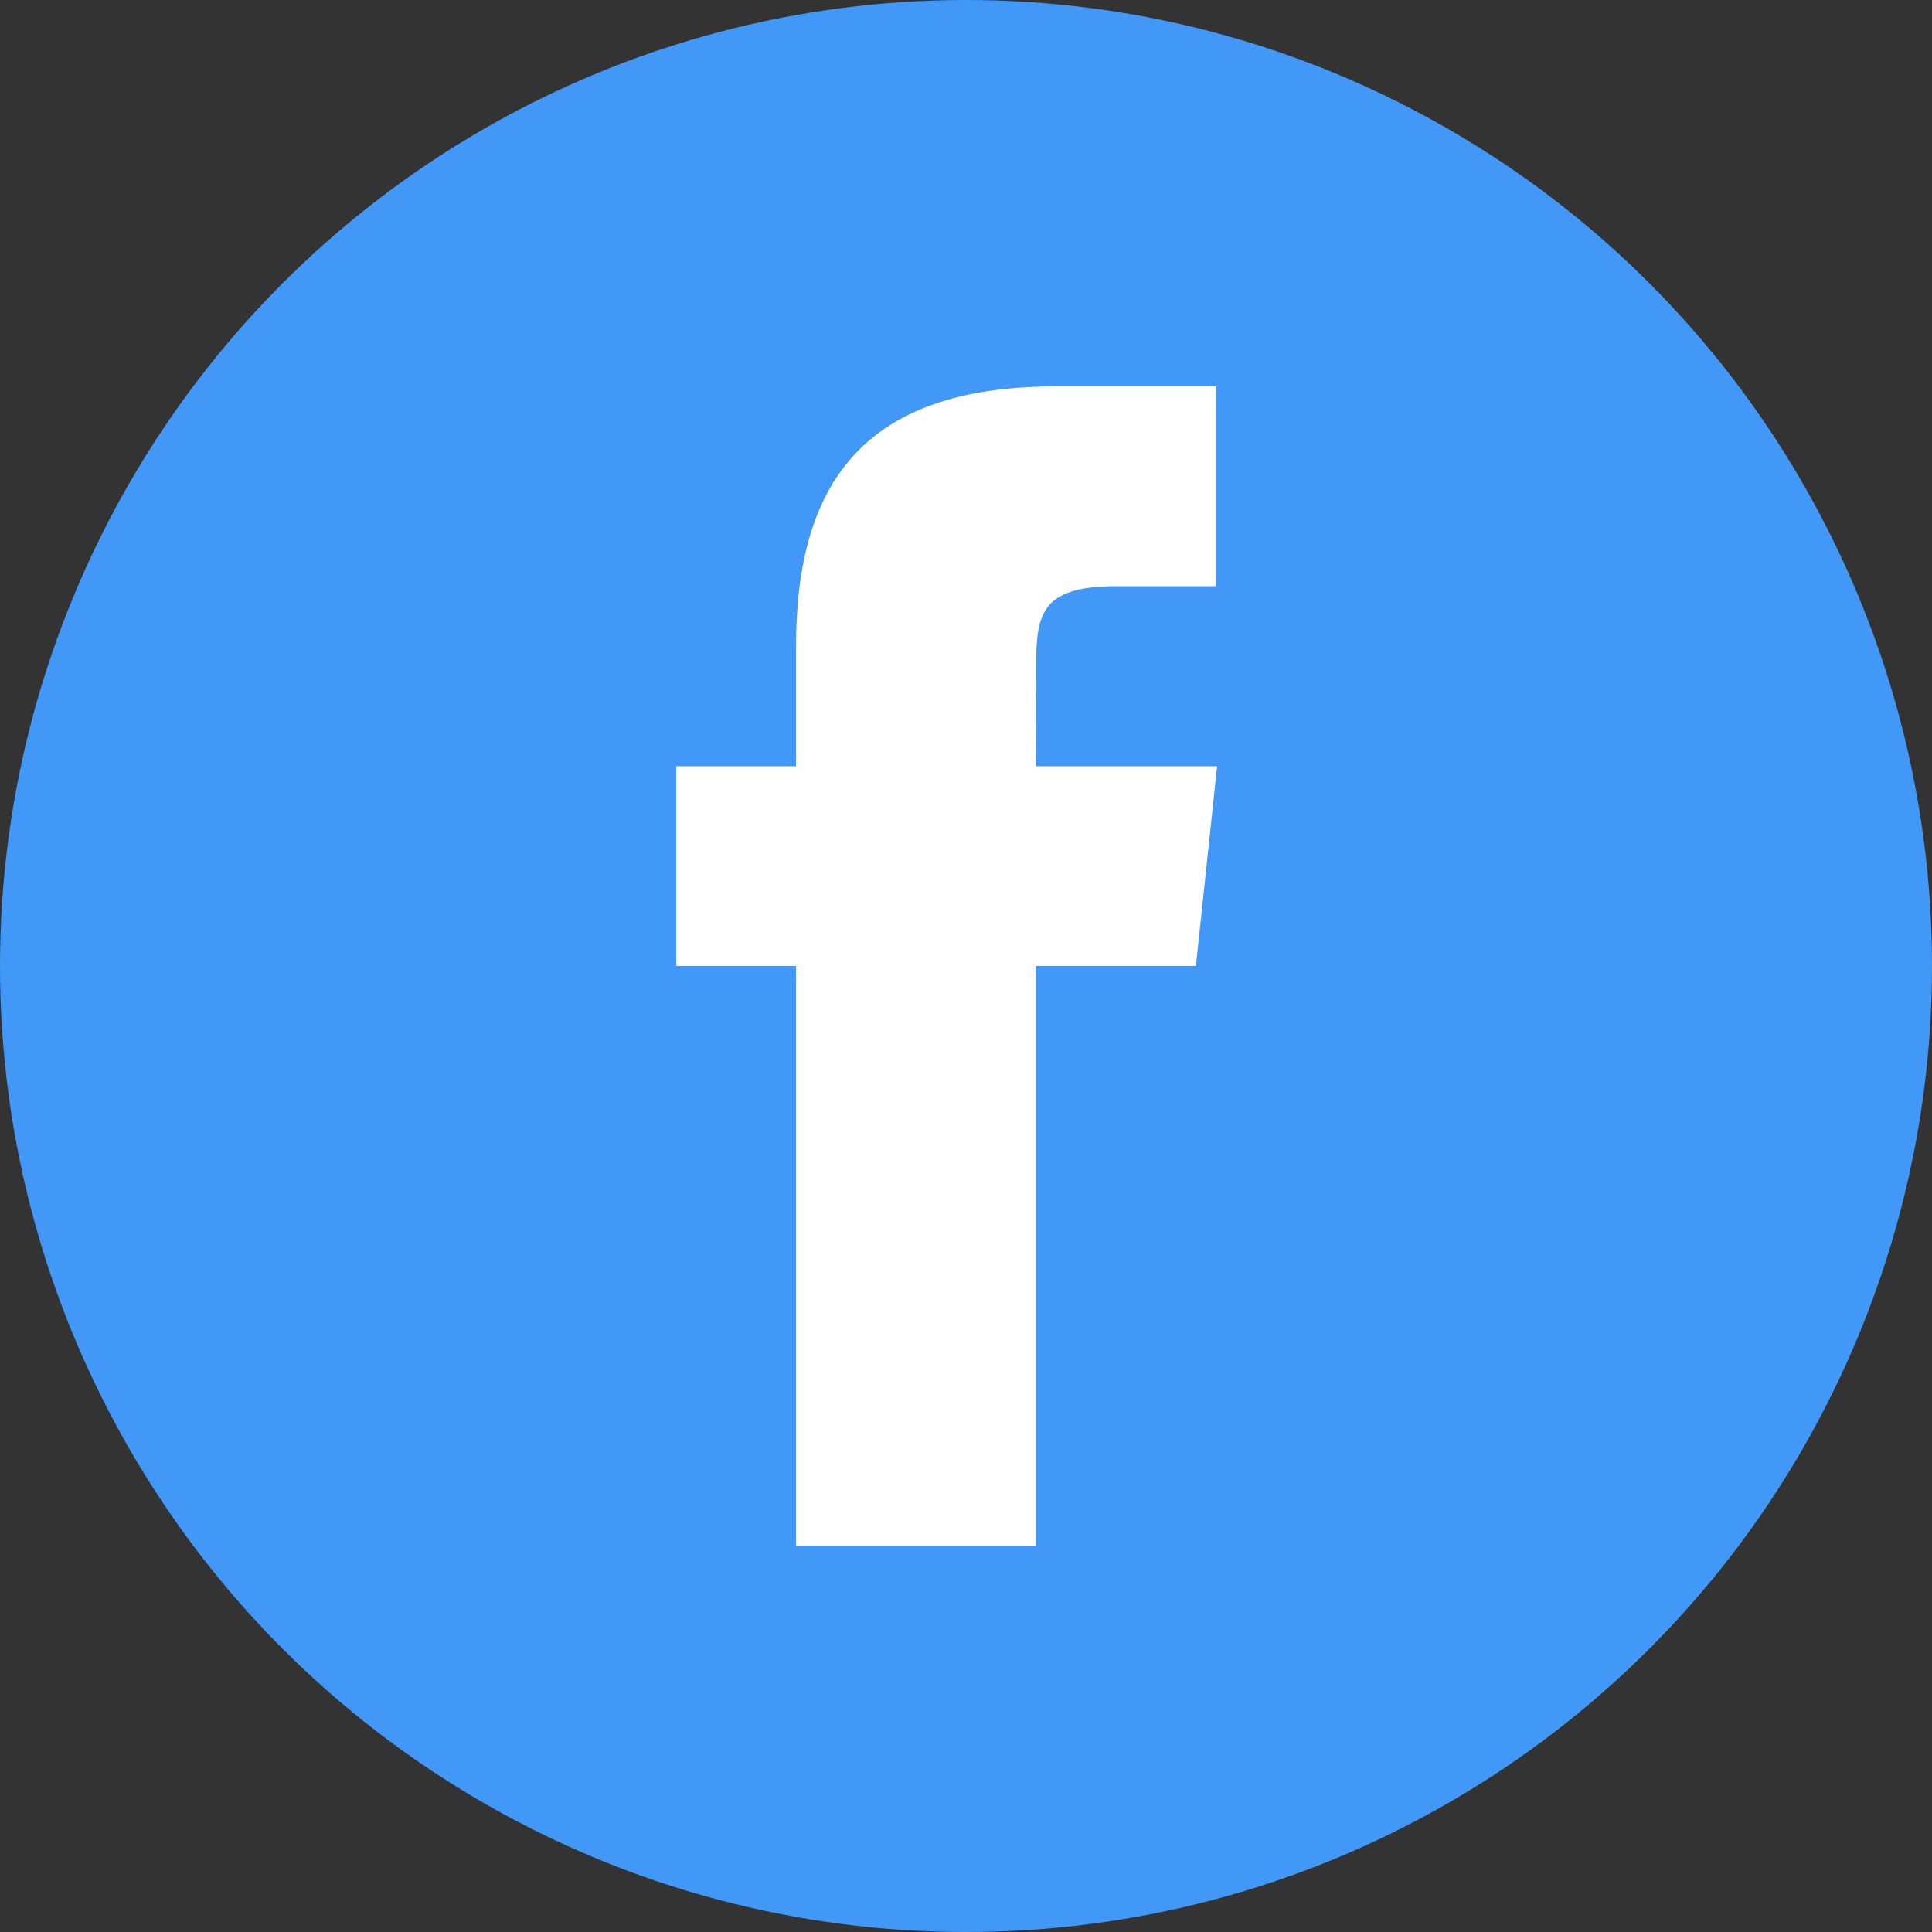 <svg width="36" height="36" viewBox="0 0 36 36" fill="none" xmlns="http://www.w3.org/2000/svg">
<rect x="0" y="0" width="36" height="36" fill="#333333" stroke="none"/>
<circle cx="18" cy="18" r="18" fill="#4198F7"/>
<path fill-rule="evenodd" clip-rule="evenodd" d="M19.302 28.8V17.999H22.284L22.679 14.277H19.302L19.307 12.414C19.307 11.443 19.4 10.923 20.794 10.923H22.658V7.2H19.676C16.094 7.2 14.833 9.006 14.833 12.042V14.277H12.601V17.999H14.833V28.8H19.302Z" fill="white"/>
</svg>
